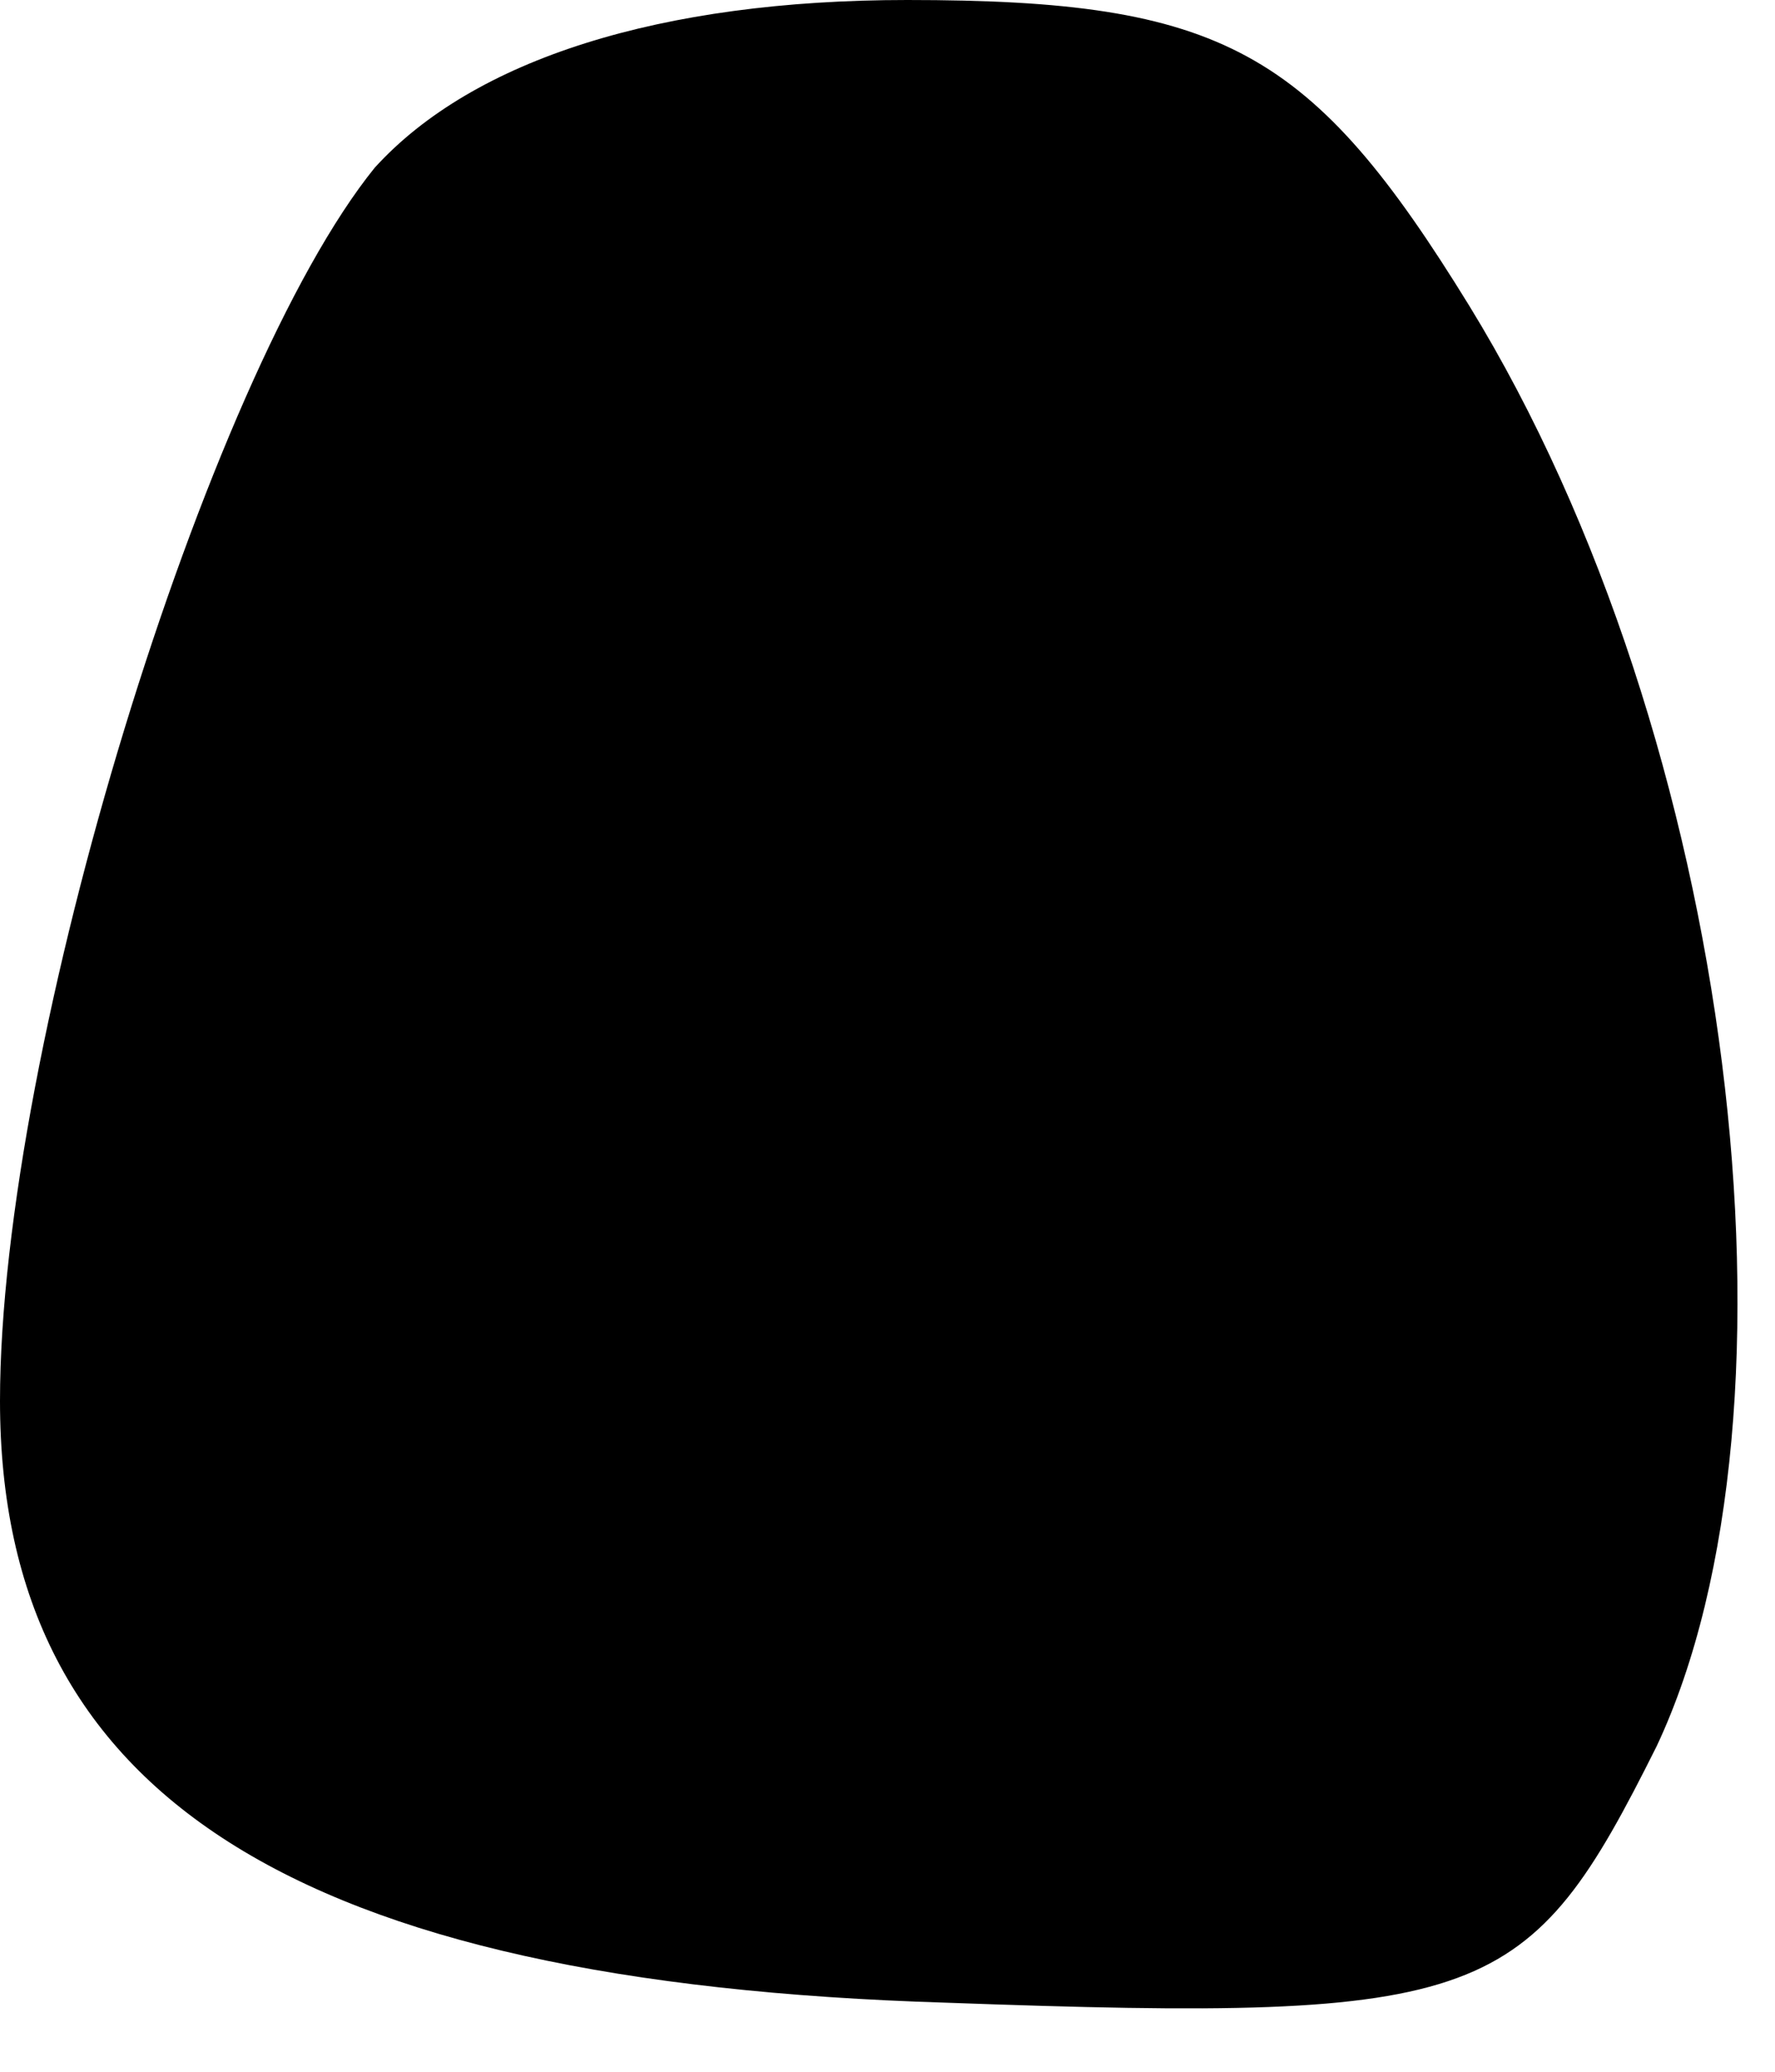 <?xml version="1.0" standalone="no"?>
<!DOCTYPE svg PUBLIC "-//W3C//DTD SVG 20010904//EN"
 "http://www.w3.org/TR/2001/REC-SVG-20010904/DTD/svg10.dtd">
<svg version="1.0" xmlns="http://www.w3.org/2000/svg"
 width="18pt" height="21pt" viewBox="0 0 18 21"
 preserveAspectRatio="xMidYMid meet">
<g transform="translate(0,21) scale(0.1,-0.1)"
fill="#000000" stroke="none">
<path fill="#000000" stroke="none" d="M38 193 c-17 -21 -38 -89 -38 -125 0
-40 30 -59 96 -61 55 -2 59 0 72 26 16 34 8 102 -19 146 -16 26 -25 31 -57 31
-25 0 -44 -6 -54 -17z"/>
</g>
</svg>
